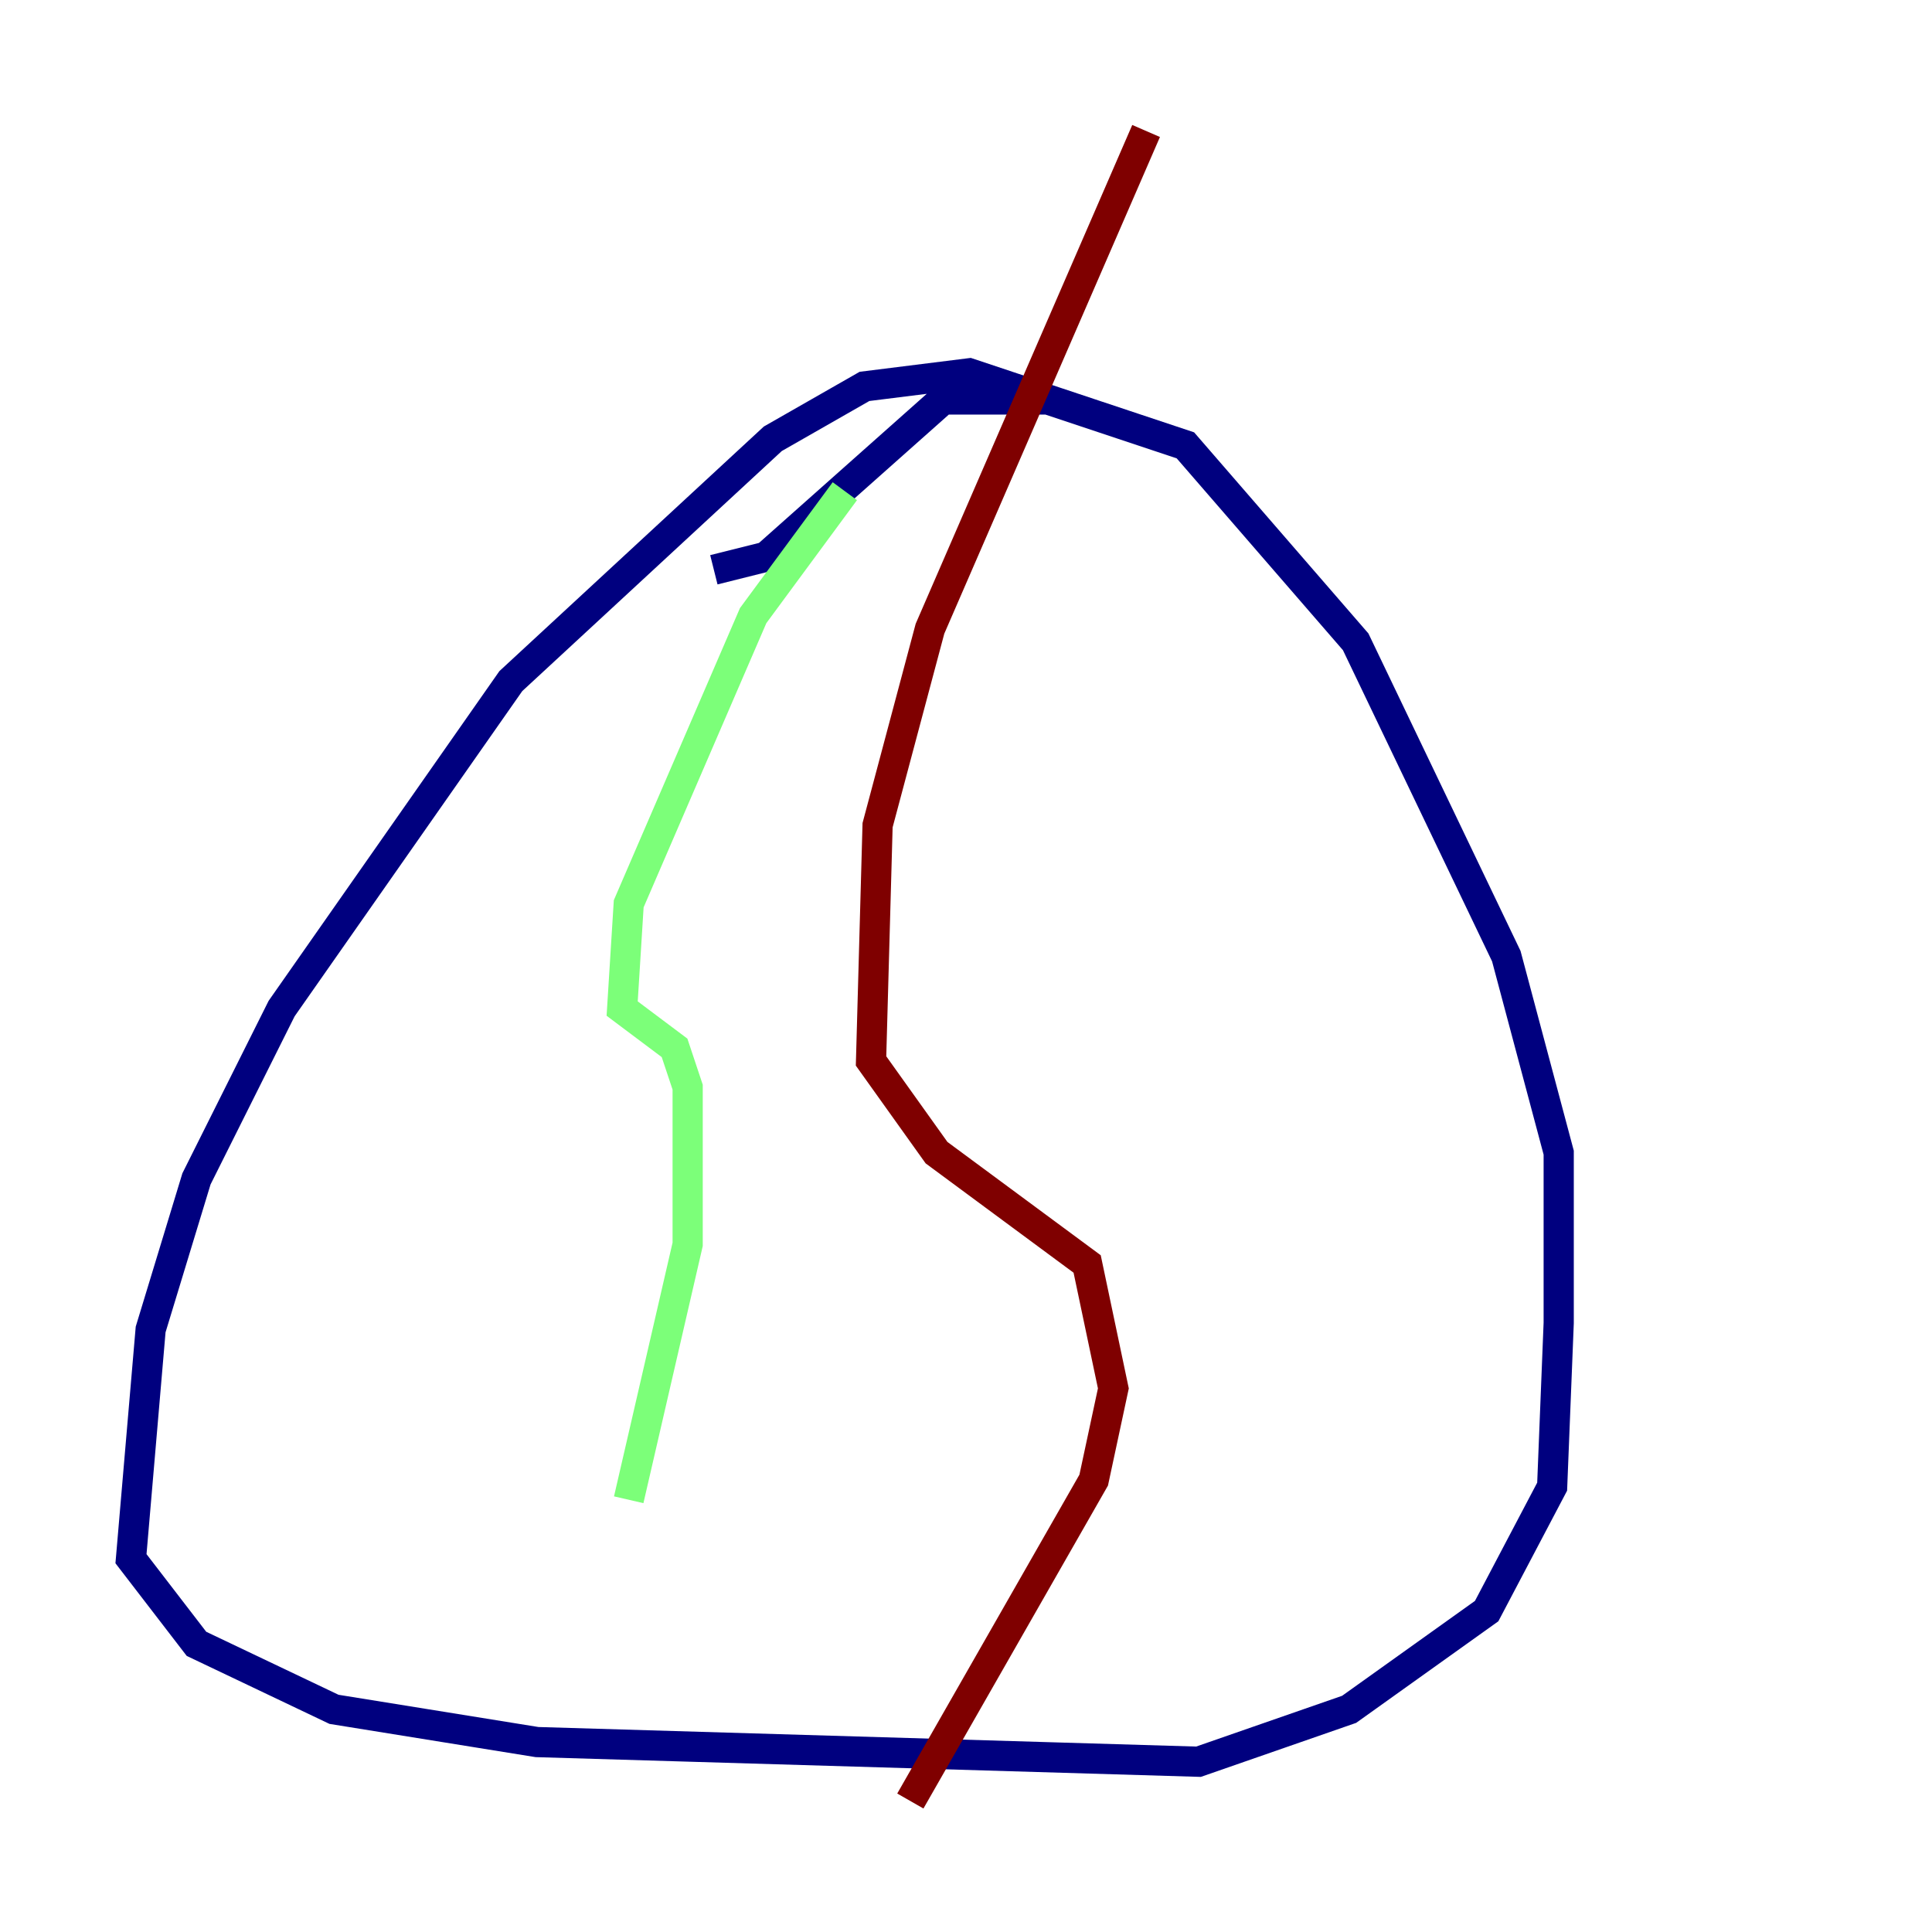 <?xml version="1.0" encoding="utf-8" ?>
<svg baseProfile="tiny" height="128" version="1.2" viewBox="0,0,128,128" width="128" xmlns="http://www.w3.org/2000/svg" xmlns:ev="http://www.w3.org/2001/xml-events" xmlns:xlink="http://www.w3.org/1999/xlink"><defs /><polyline fill="none" points="69.424,26.468 64.217,24.732 57.275,25.6 51.2,29.071 33.844,45.125 18.658,66.82 13.017,78.102 9.98,88.081 8.678,103.268 13.017,108.909 22.129,113.248 35.58,115.417 79.403,116.719 89.383,113.248 98.495,106.739 102.834,98.495 103.268,87.647 103.268,76.366 99.797,63.349 89.817,42.522 78.536,29.505 69.424,26.468 62.481,26.468 50.766,36.881 47.295,37.749" stroke="#00007f" stroke-width="2" /><polyline fill="none" points="55.973,32.542 49.898,40.786 41.654,59.878 41.22,66.82 44.691,69.424 45.559,72.027 45.559,82.441 41.654,99.363" stroke="#7cff79" stroke-width="2" /><polyline fill="none" points="75.932,8.678 61.614,41.654 58.142,54.671 57.709,70.291 62.047,76.366 72.027,83.742 73.763,91.986 72.461,98.061 60.312,119.322" stroke="#7f0000" stroke-width="2" /></svg>